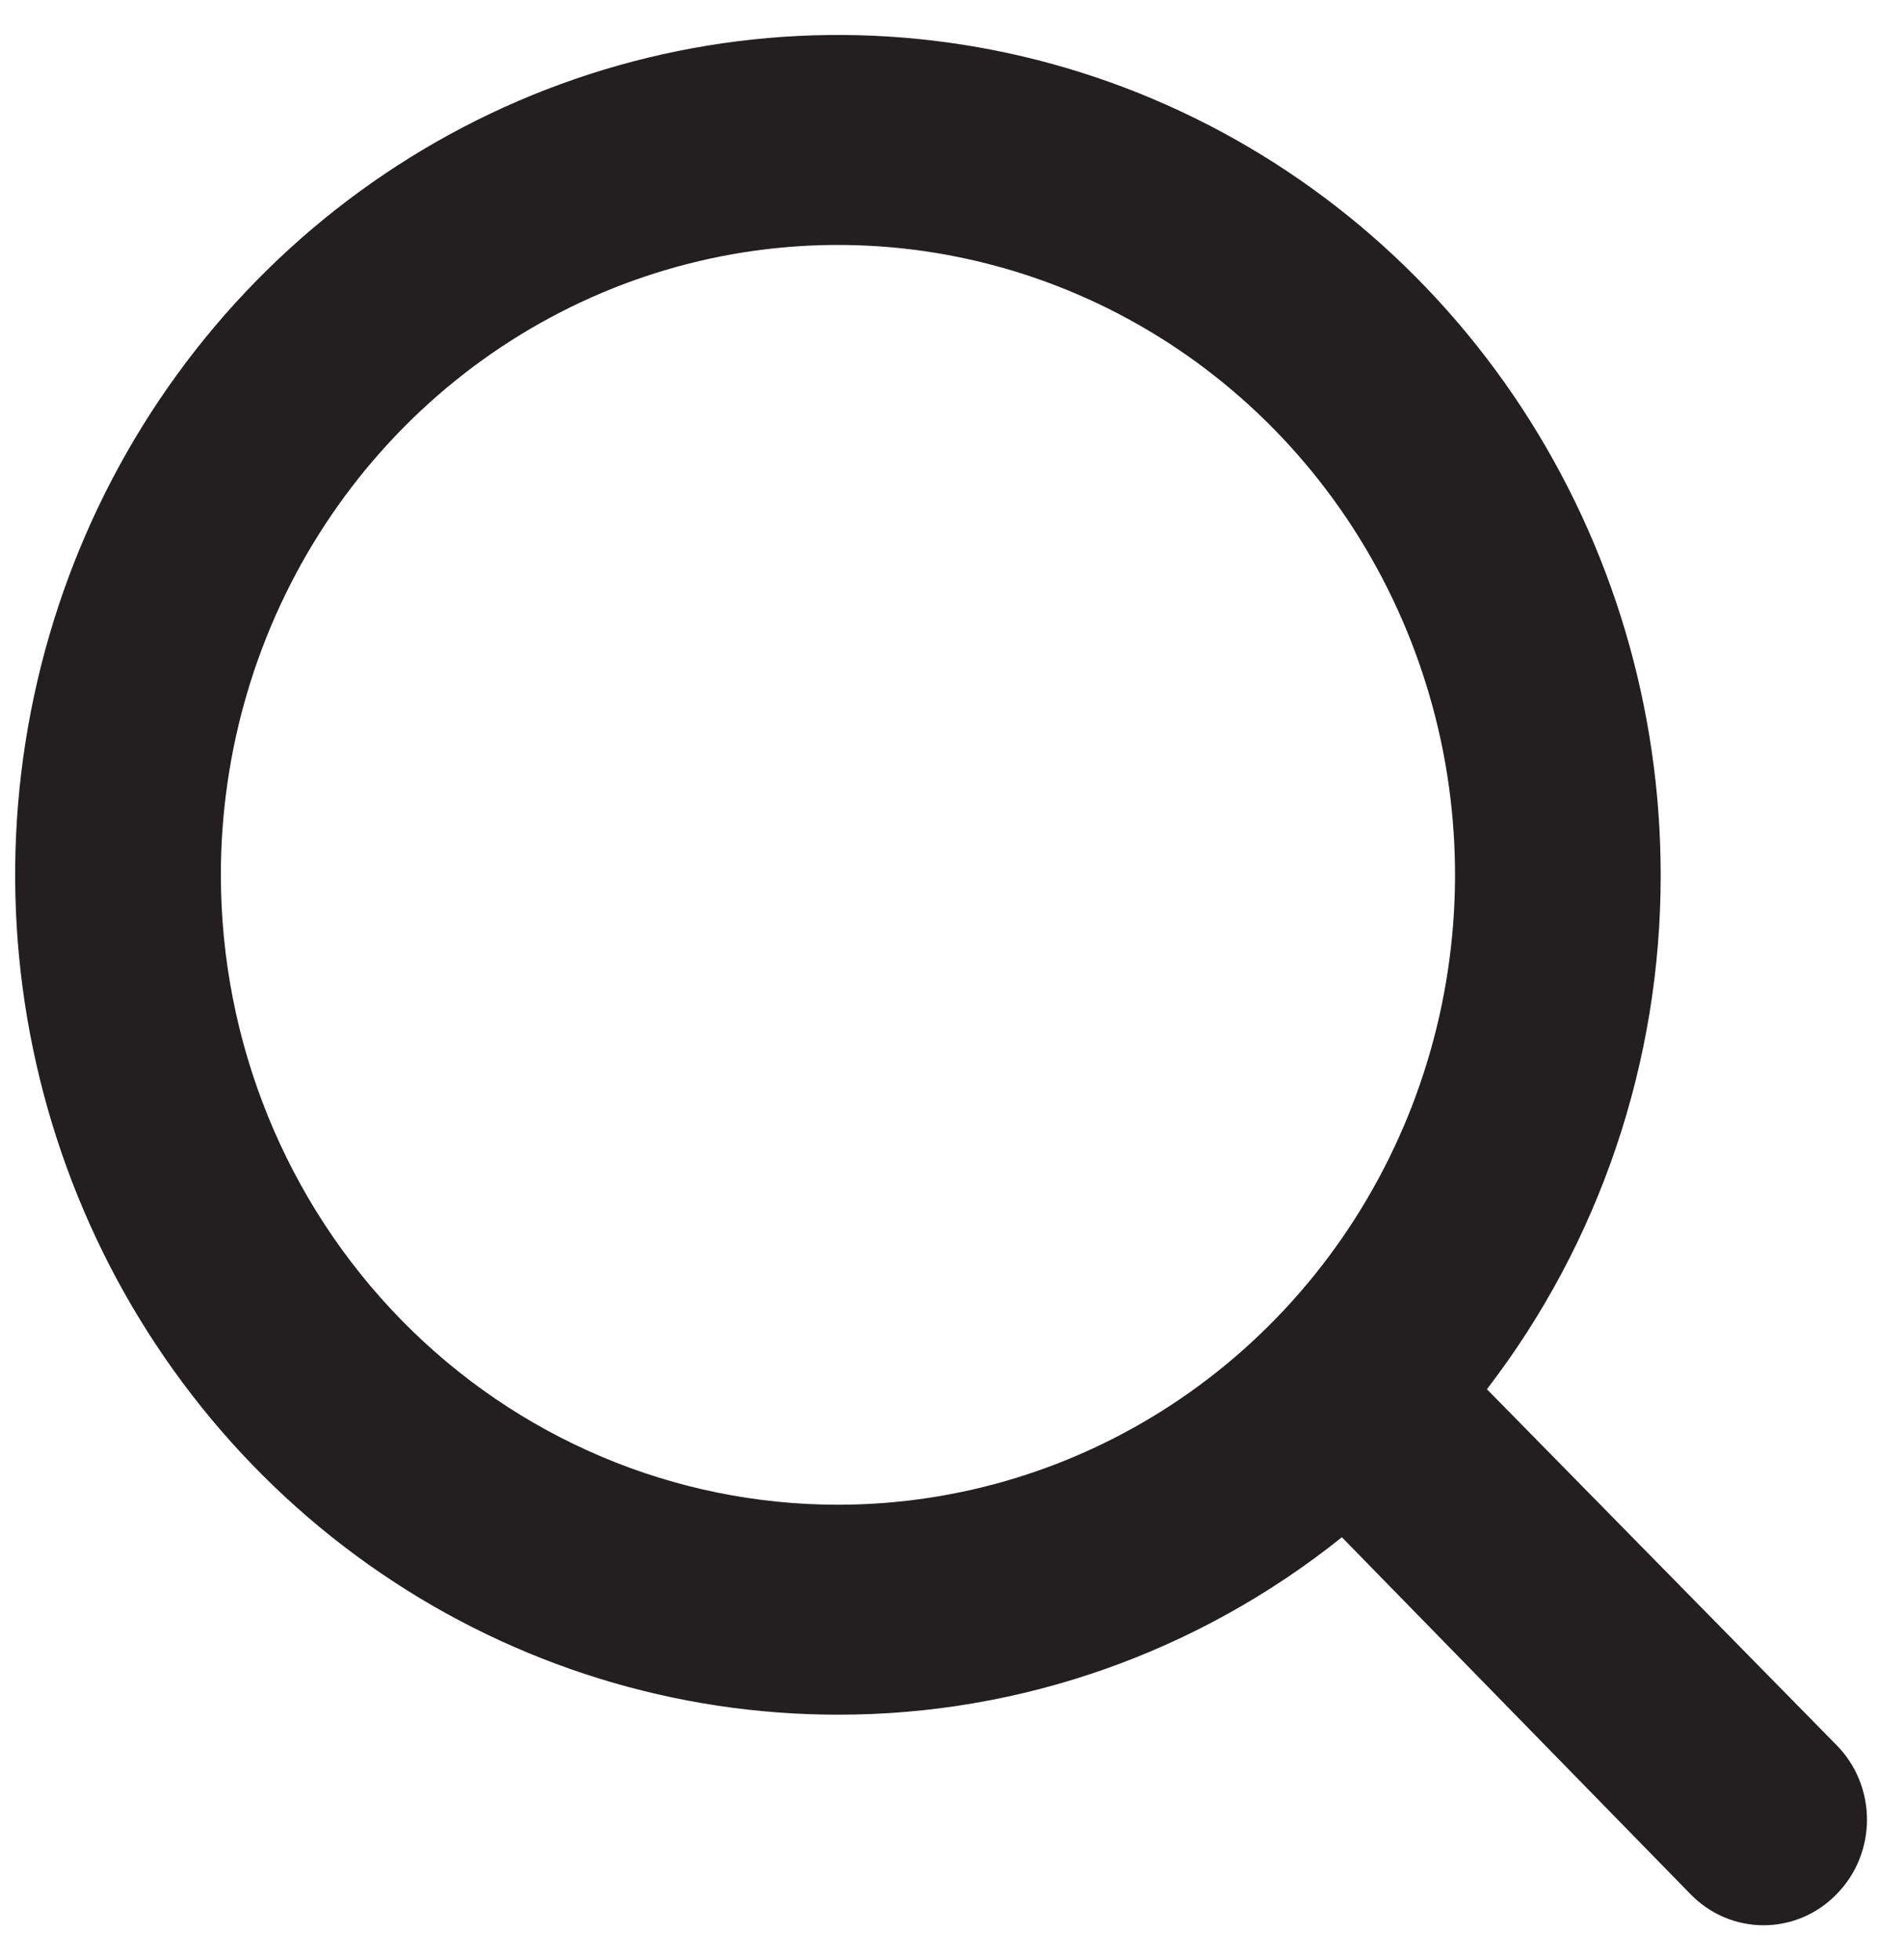 <svg width="34" height="35" viewBox="0 0 34 35" fill="none" xmlns="http://www.w3.org/2000/svg">
<path d="M32.796 31.169L26.552 24.812C28.566 22.192 29.66 18.956 29.655 15.625C29.655 12.658 28.794 9.758 27.179 7.291C25.565 4.825 23.27 2.902 20.586 1.767C17.901 0.631 14.947 0.334 12.097 0.913C9.247 1.492 6.629 2.921 4.574 5.018C2.519 7.116 1.12 9.789 0.553 12.699C-0.014 15.608 0.277 18.624 1.389 21.365C2.501 24.106 4.384 26.449 6.8 28.097C9.216 29.745 12.057 30.625 14.963 30.625C18.226 30.629 21.395 29.513 23.962 27.456L30.188 33.831C30.359 34.007 30.562 34.147 30.786 34.242C31.009 34.337 31.25 34.386 31.492 34.386C31.735 34.386 31.974 34.337 32.198 34.242C32.422 34.147 32.625 34.007 32.796 33.831C32.968 33.657 33.105 33.45 33.198 33.221C33.291 32.993 33.339 32.748 33.339 32.5C33.339 32.252 33.291 32.007 33.198 31.779C33.105 31.55 32.968 31.343 32.796 31.169ZM3.944 15.625C3.944 13.4 4.59 11.225 5.801 9.375C7.012 7.525 8.733 6.083 10.746 5.231C12.76 4.38 14.975 4.157 17.113 4.591C19.25 5.025 21.214 6.097 22.755 7.67C24.296 9.243 25.345 11.248 25.771 13.43C26.196 15.613 25.978 17.875 25.144 19.93C24.309 21.986 22.897 23.743 21.085 24.979C19.273 26.215 17.142 26.875 14.963 26.875C12.04 26.875 9.238 25.69 7.171 23.58C5.105 21.47 3.944 18.609 3.944 15.625Z" fill="#231F20"/>
</svg>
